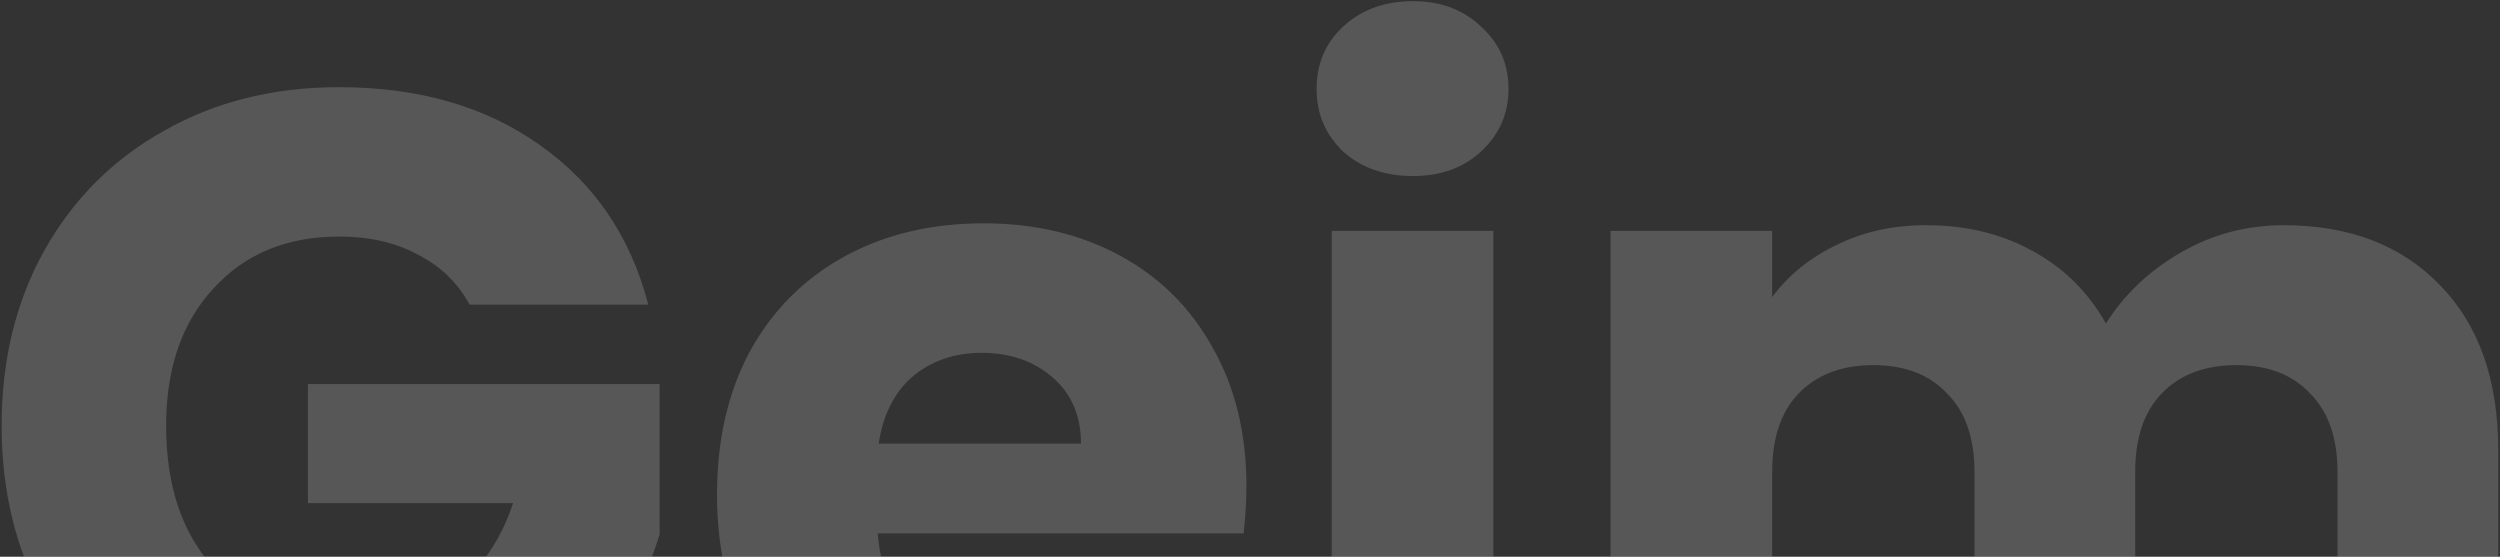 <svg width="1190" height="265" viewBox="0 0 1190 265" fill="none" xmlns="http://www.w3.org/2000/svg">
<rect x="0" y="0" width="1190" height="265" fill="#333333" stroke="none"/>
<g style="mix-blend-mode:overlay" opacity="0.4">
<path d="M223.525 145C217.825 134.5 209.575 126.55 198.775 121.15C188.275 115.45 175.825 112.6 161.425 112.6C136.525 112.6 116.575 120.85 101.575 137.35C86.575 153.55 79.075 175.3 79.075 202.6C79.075 231.7 86.875 254.5 102.475 271C118.375 287.2 140.125 295.3 167.725 295.3C186.625 295.3 202.525 290.5 215.425 280.9C228.625 271.3 238.225 257.5 244.225 239.5H146.575V182.8H313.975V254.35C308.275 273.55 298.525 291.4 284.725 307.9C271.225 324.4 253.975 337.75 232.975 347.95C211.975 358.15 188.275 363.25 161.875 363.25C130.675 363.25 102.775 356.5 78.175 343C53.875 329.2 34.825 310.15 21.025 285.85C7.525 261.55 0.775 233.8 0.775 202.6C0.775 171.4 7.525 143.65 21.025 119.35C34.825 94.75 53.875 75.7 78.175 62.2C102.475 48.4 130.225 41.5 161.425 41.5C199.225 41.5 231.025 50.65 256.825 68.95C282.925 87.25 300.175 112.6 308.575 145H223.525ZM593.298 231.4C593.298 238.6 592.848 246.1 591.948 253.9H417.798C418.998 269.5 423.948 281.5 432.648 289.9C441.648 298 452.598 302.05 465.498 302.05C484.698 302.05 498.048 293.95 505.548 277.75H587.448C583.248 294.25 575.598 309.1 564.498 322.3C553.698 335.5 540.048 345.85 523.548 353.35C507.048 360.85 488.598 364.6 468.198 364.6C443.598 364.6 421.698 359.35 402.498 348.85C383.298 338.35 368.298 323.35 357.498 303.85C346.698 284.35 341.298 261.55 341.298 235.45C341.298 209.35 346.548 186.55 357.048 167.05C367.848 147.55 382.848 132.55 402.048 122.05C421.248 111.55 443.298 106.3 468.198 106.3C492.498 106.3 514.098 111.4 532.998 121.6C551.898 131.8 566.598 146.35 577.098 165.25C587.898 184.15 593.298 206.2 593.298 231.4ZM514.548 211.15C514.548 197.95 510.048 187.45 501.048 179.65C492.048 171.85 480.798 167.95 467.298 167.95C454.398 167.95 443.448 171.7 434.448 179.2C425.748 186.7 420.348 197.35 418.248 211.15H514.548ZM672.593 83.8C659.093 83.8 647.993 79.9 639.293 72.1C630.893 64 626.693 54.1 626.693 42.4C626.693 30.4 630.893 20.5 639.293 12.7C647.993 4.6 659.093 0.55 672.593 0.55C685.793 0.55 696.593 4.6 704.993 12.7C713.693 20.5 718.043 30.4 718.043 42.4C718.043 54.1 713.693 64 704.993 72.1C696.593 79.9 685.793 83.8 672.593 83.8ZM710.843 109.9V361H633.893V109.9H710.843ZM1087.01 107.2C1118.21 107.2 1142.96 116.65 1161.26 135.55C1179.86 154.45 1189.16 180.7 1189.16 214.3V361H1112.66V224.65C1112.66 208.45 1108.31 196 1099.61 187.3C1091.21 178.3 1079.51 173.8 1064.51 173.8C1049.51 173.8 1037.66 178.3 1028.96 187.3C1020.56 196 1016.36 208.45 1016.36 224.65V361H939.858V224.65C939.858 208.45 935.508 196 926.808 187.3C918.408 178.3 906.708 173.8 891.708 173.8C876.708 173.8 864.858 178.3 856.158 187.3C847.758 196 843.558 208.45 843.558 224.65V361H766.608V109.9H843.558V141.4C851.358 130.9 861.558 122.65 874.158 116.65C886.758 110.35 901.008 107.2 916.908 107.2C935.808 107.2 952.608 111.25 967.308 119.35C982.308 127.45 994.008 139 1002.41 154C1011.11 140.2 1022.96 128.95 1037.96 120.25C1052.96 111.55 1069.31 107.2 1087.01 107.2Z" fill="white" fill-opacity="0.44"/>
</g>
</svg>
